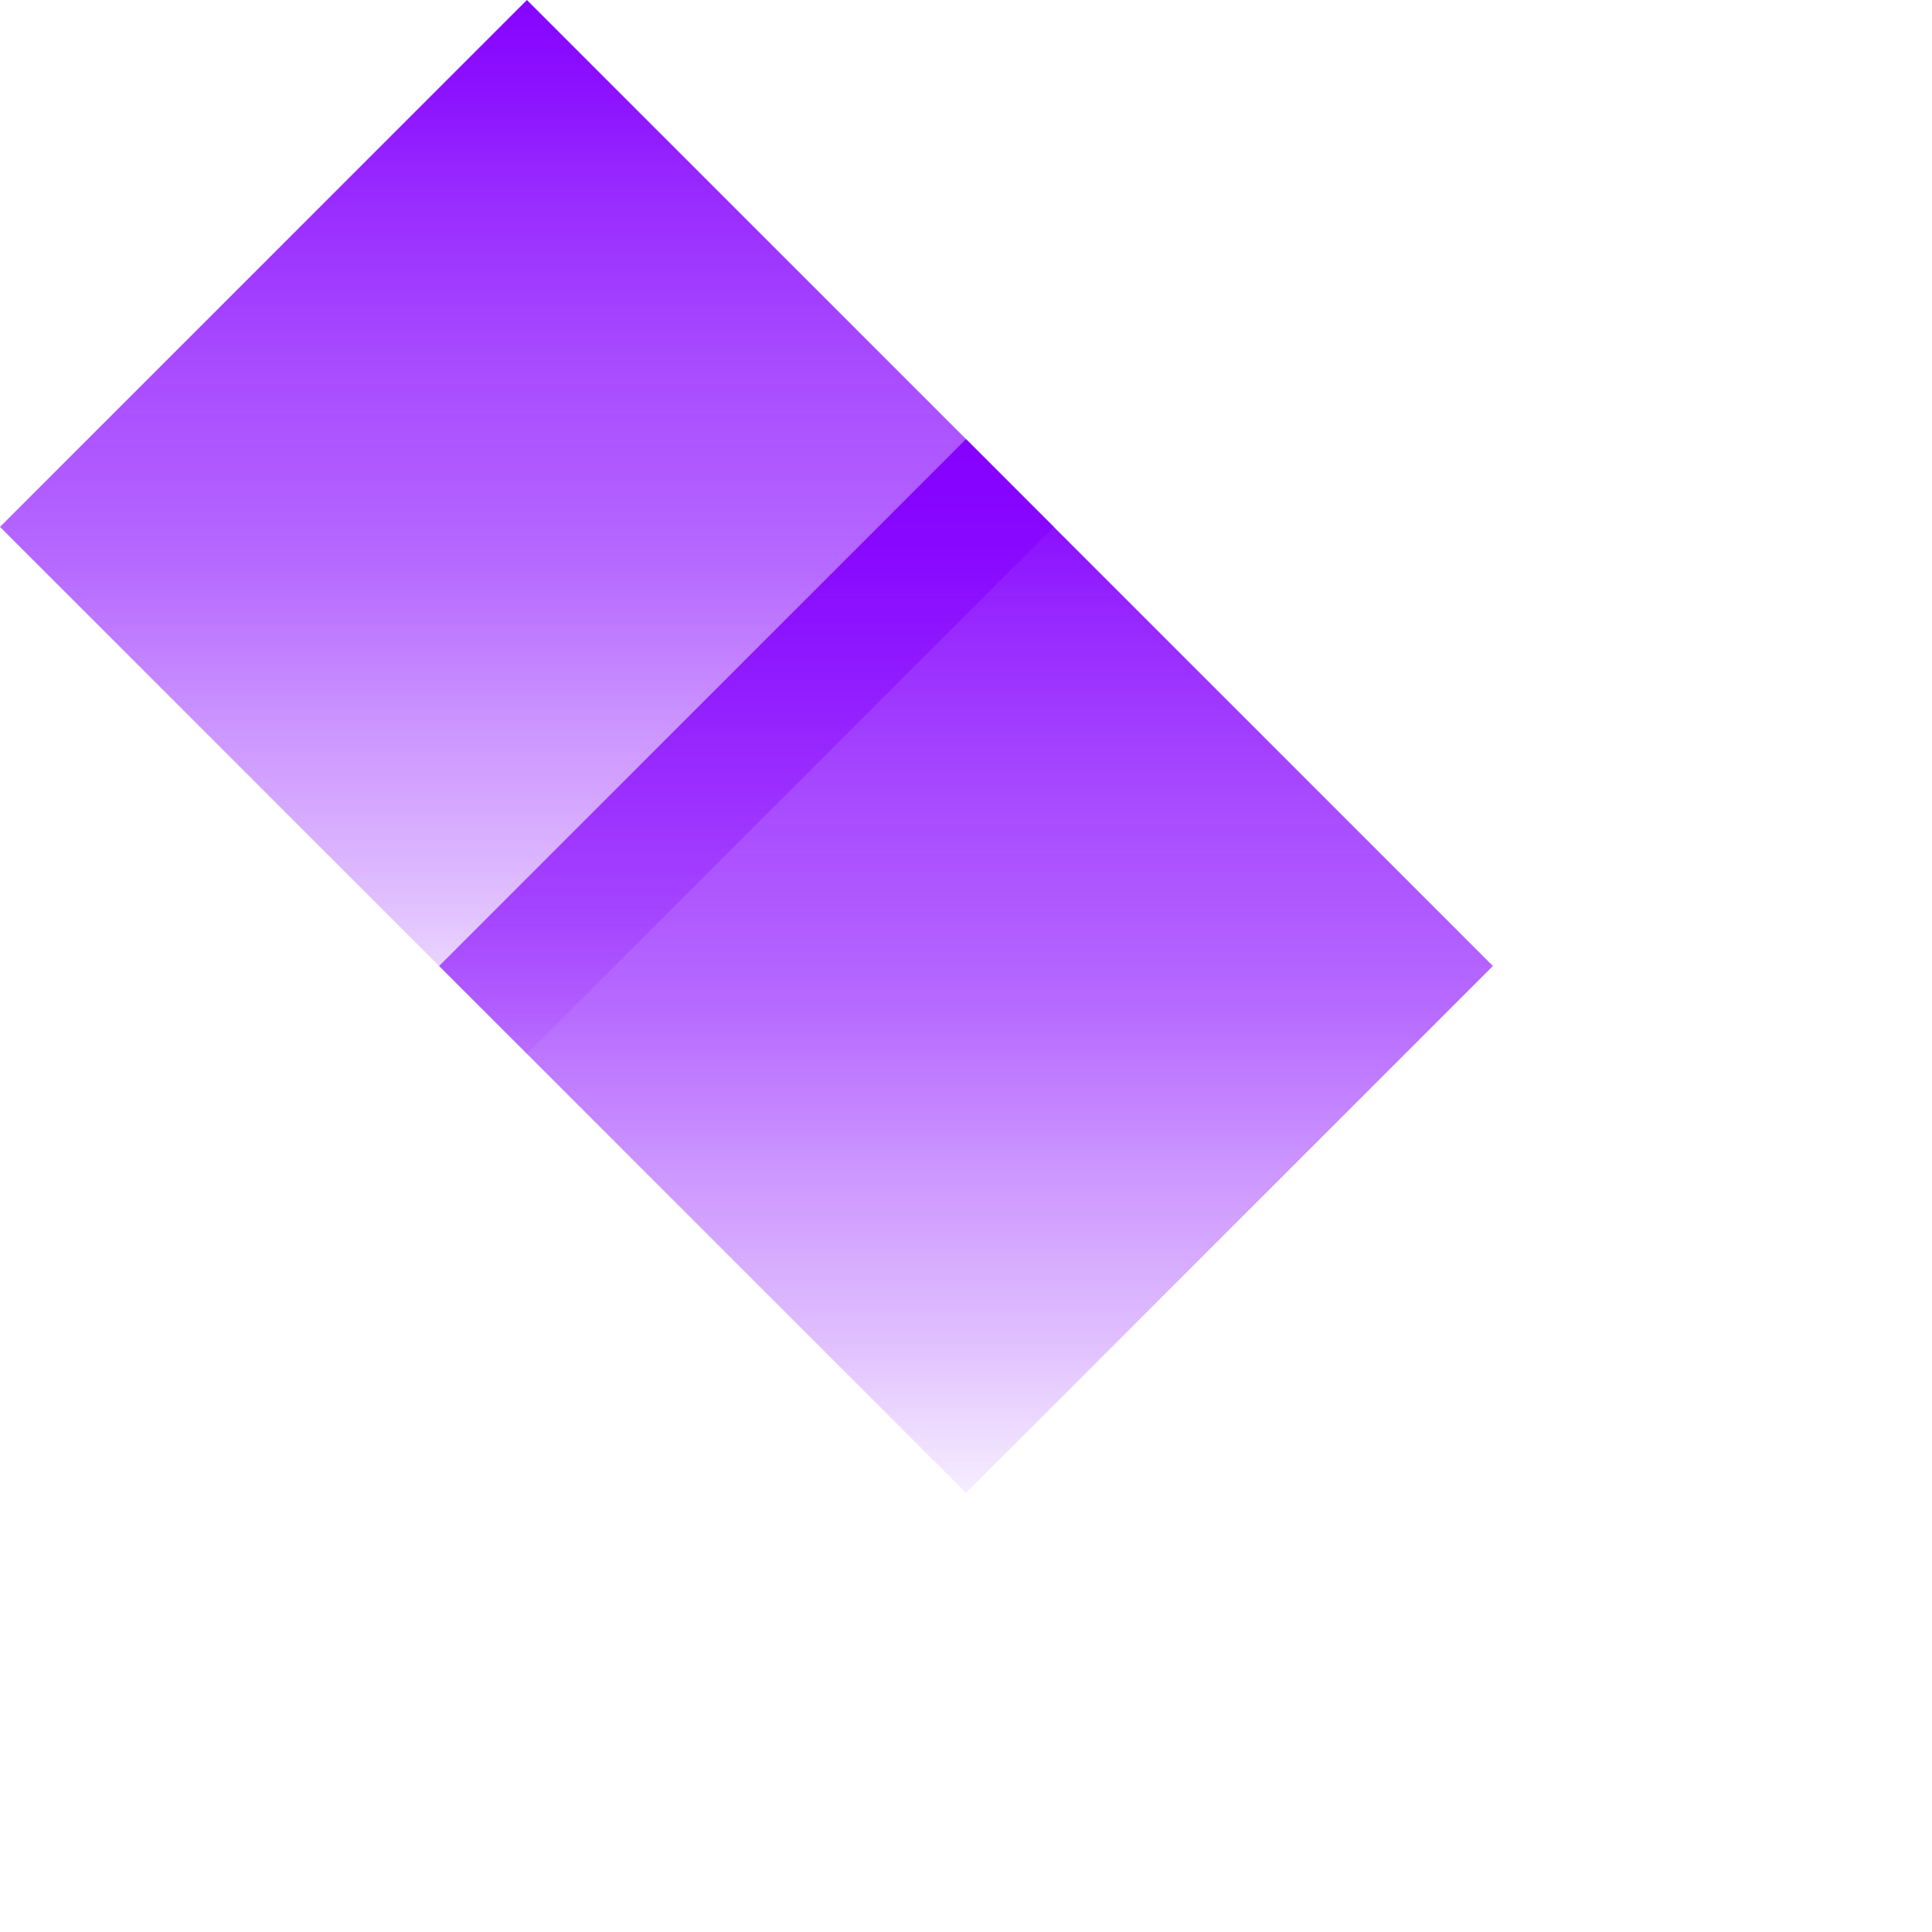 ﻿<?xml version="1.0" encoding="utf-8"?>
<svg version="1.1" xmlns:xlink="http://www.w3.org/1999/xlink" width="22px" height="22px" xmlns="http://www.w3.org/2000/svg">
  <defs>
    <linearGradient gradientUnits="userSpaceOnUse" x1="6" y1="0" x2="6" y2="12" id="LinearGradient67">
      <stop id="Stop68" stop-color="#8400ff" stop-opacity="0.984" offset="0" />
      <stop id="Stop69" stop-color="#8400ff" stop-opacity="0.929" offset="0.09" />
      <stop id="Stop70" stop-color="#8400ff" stop-opacity="0.855" offset="0.16" />
      <stop id="Stop71" stop-color="#8400ff" stop-opacity="0.78" offset="0.25" />
      <stop id="Stop72" stop-color="#8400ff" stop-opacity="0.702" offset="0.35" />
      <stop id="Stop73" stop-color="#8400ff" stop-opacity="0.647" offset="0.45" />
      <stop id="Stop74" stop-color="#8400ff" stop-opacity="0.584" offset="0.54" />
      <stop id="Stop75" stop-color="#8400ff" stop-opacity="0.498" offset="0.62" />
      <stop id="Stop76" stop-color="#8400ff" stop-opacity="0.416" offset="0.69" />
      <stop id="Stop77" stop-color="#8400ff" stop-opacity="0.337" offset="0.77" />
      <stop id="Stop78" stop-color="#8400ff" stop-opacity="0.247" offset="0.86" />
      <stop id="Stop79" stop-color="#8400ff" stop-opacity="0.153" offset="0.93" />
      <stop id="Stop80" stop-color="#8400ff" stop-opacity="0.071" offset="1" />
    </linearGradient>
    <filter x="0px" y="0px" width="22px" height="22px" filterUnits="userSpaceOnUse" id="filter81">
      <feOffset dx="5" dy="5" in="SourceAlpha" result="shadowOffsetInner" />
      <feGaussianBlur stdDeviation="2.5" in="shadowOffsetInner" result="shadowGaussian" />
      <feComposite in2="shadowGaussian" operator="atop" in="SourceAlpha" result="shadowComposite" />
      <feColorMatrix type="matrix" values="0 0 0 0 1  0 0 0 0 1  0 0 0 0 1  0 0 0 0.349 0  " in="shadowComposite" />
    </filter>
    <g id="widget82">
      <path d="M 6 12  L 0 6  L 6 0  L 12 6  L 6 12  Z " fill-rule="nonzero" fill="url(#LinearGradient67)" stroke="none" />
    </g>
  </defs>
  <g>
    <use xlink:href="#widget82" filter="url(#filter81)" />
    <use xlink:href="#widget82" />
  </g>
</svg>
